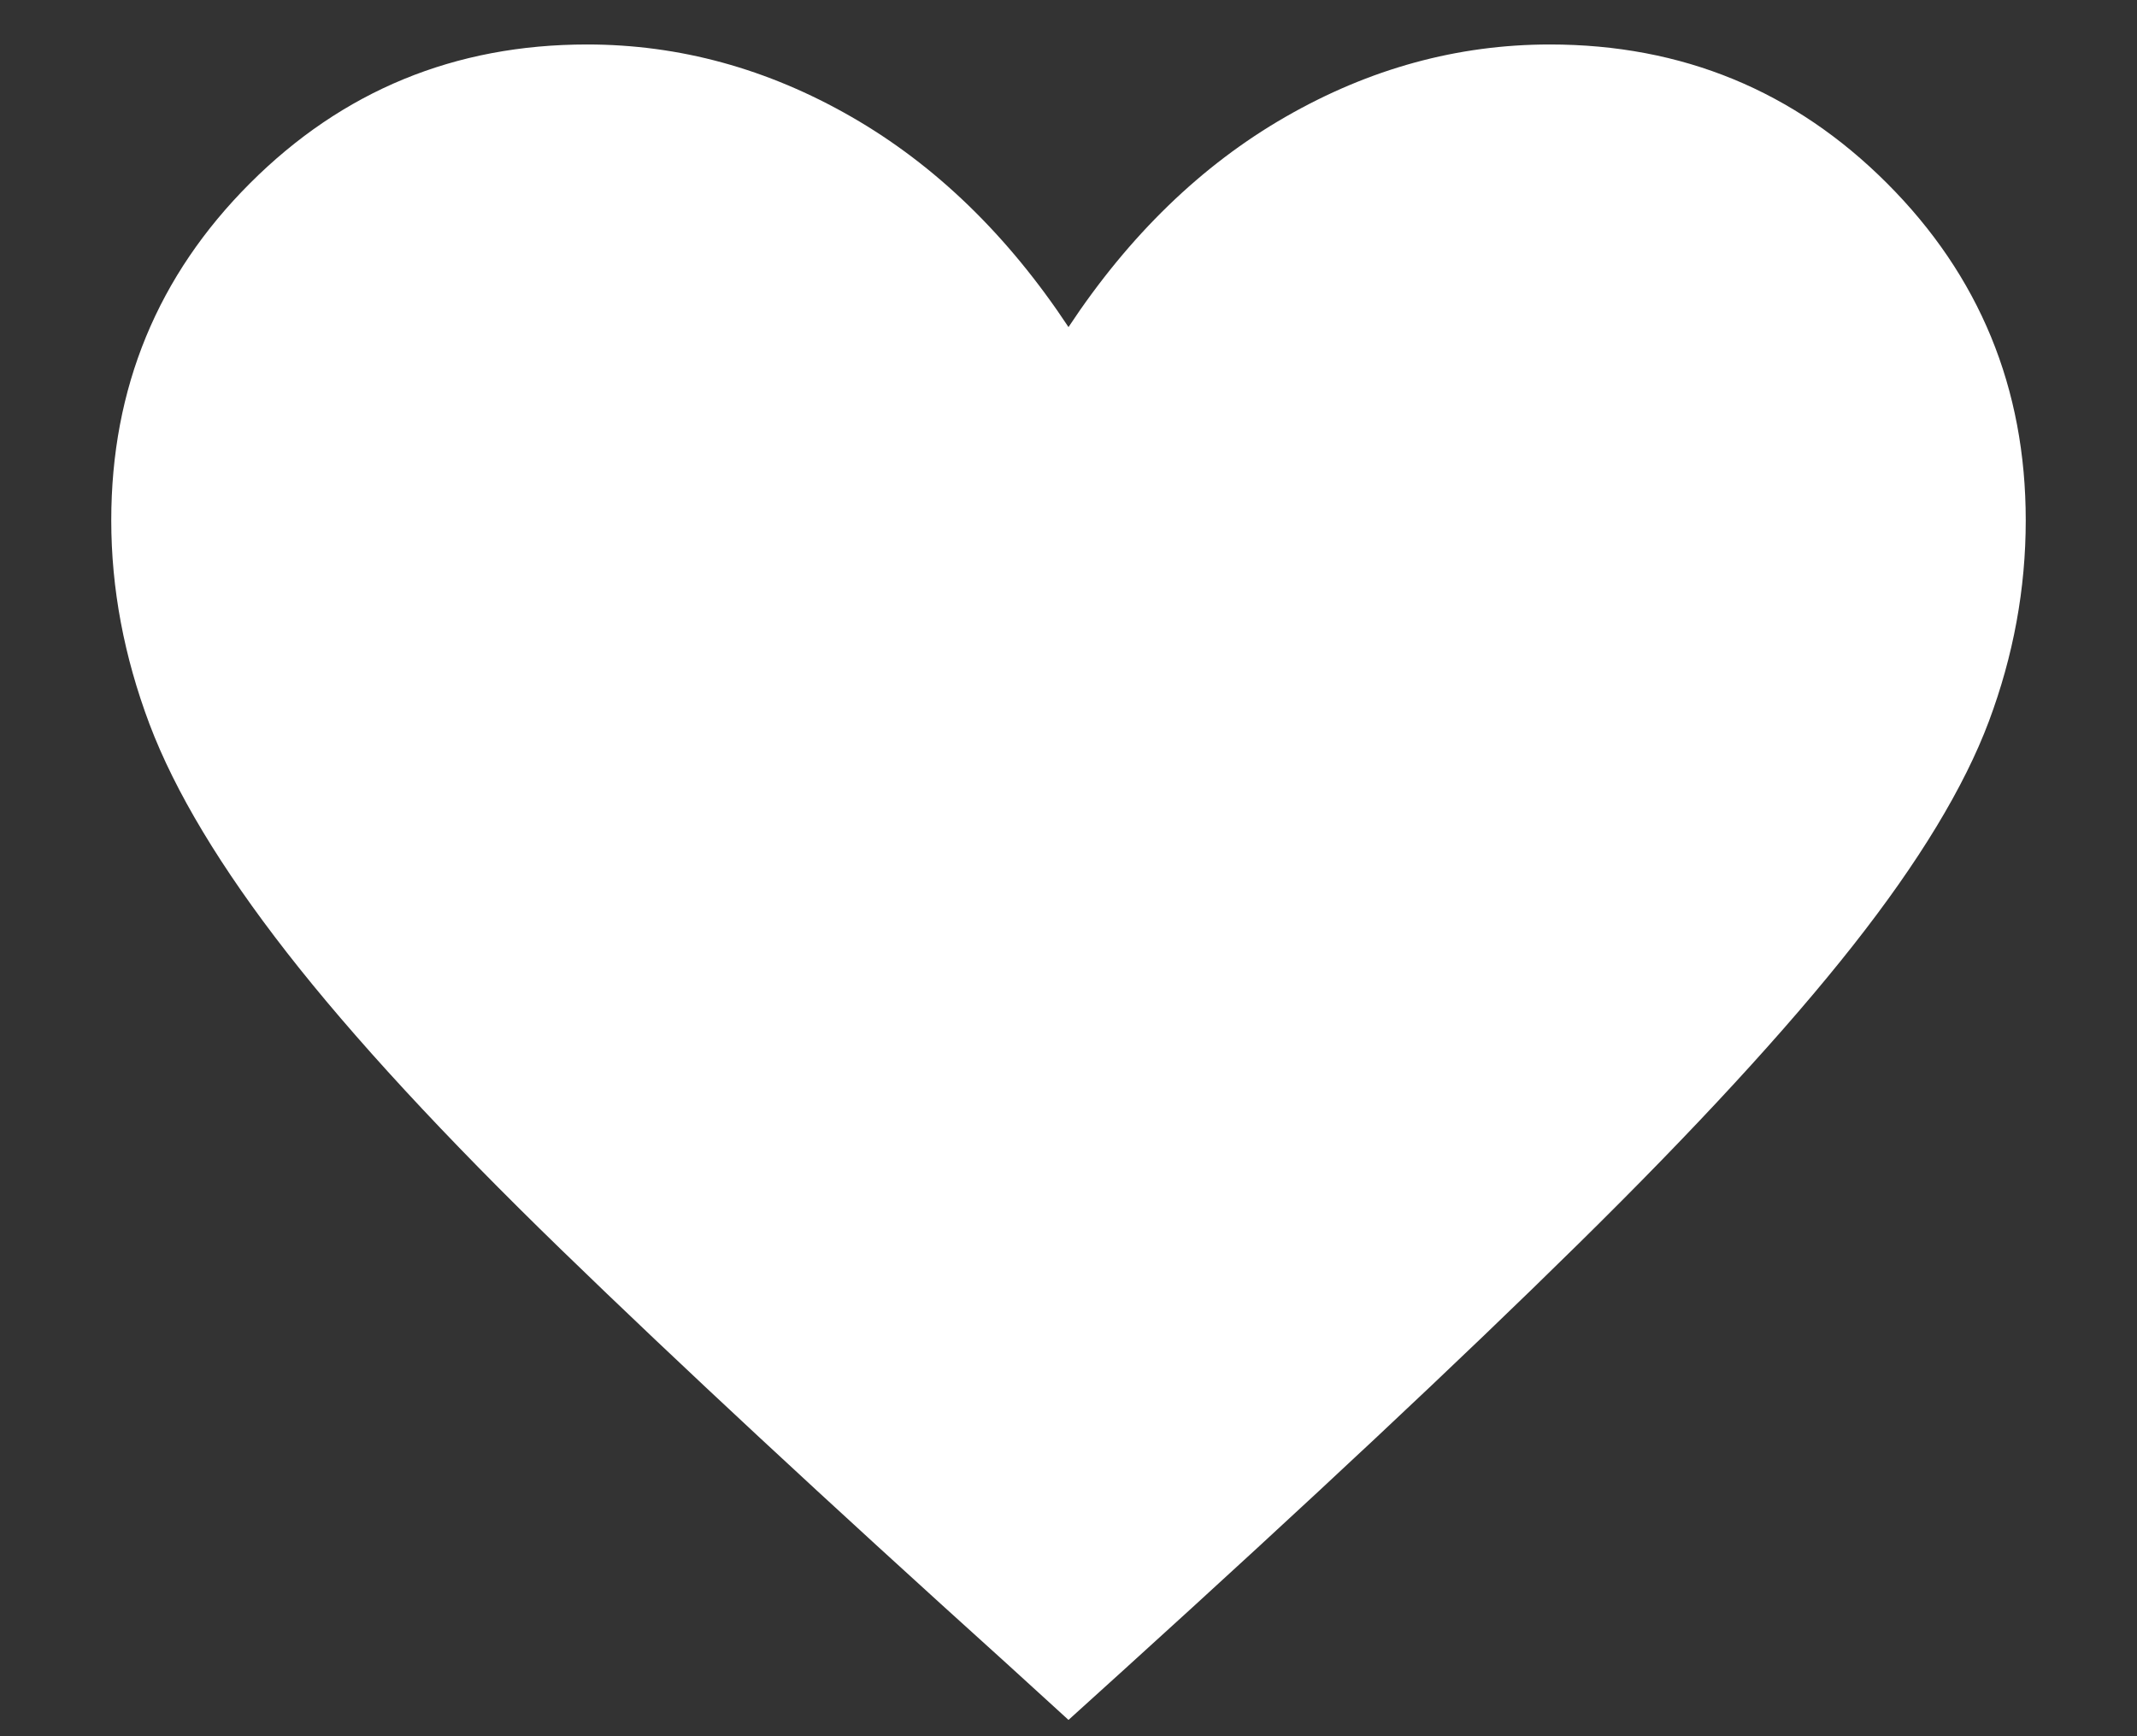 <svg width="16" height="13" viewBox="0 0 16 13" fill="none" xmlns="http://www.w3.org/2000/svg">
<rect x="0" y="0" width="16" height="13" fill="#333333" stroke="none"/>
<path d="M8 12.878L7.535 12.454C6.189 11.239 5.078 10.207 4.202 9.357C3.326 8.507 2.641 7.765 2.147 7.131C1.653 6.497 1.31 5.927 1.119 5.421C0.929 4.916 0.833 4.408 0.833 3.896C0.833 2.905 1.18 2.064 1.872 1.372C2.564 0.68 3.405 0.333 4.396 0.333C5.087 0.333 5.747 0.514 6.375 0.875C7.003 1.236 7.545 1.761 8 2.449C8.455 1.761 8.997 1.236 9.625 0.875C10.253 0.514 10.913 0.333 11.604 0.333C12.595 0.333 13.436 0.68 14.128 1.372C14.82 2.064 15.167 2.905 15.167 3.896C15.167 4.408 15.075 4.909 14.891 5.401C14.707 5.892 14.368 6.452 13.874 7.079C13.38 7.706 12.694 8.451 11.816 9.315C10.939 10.179 9.808 11.239 8.423 12.495L8 12.878Z" fill="white"/>
</svg>
